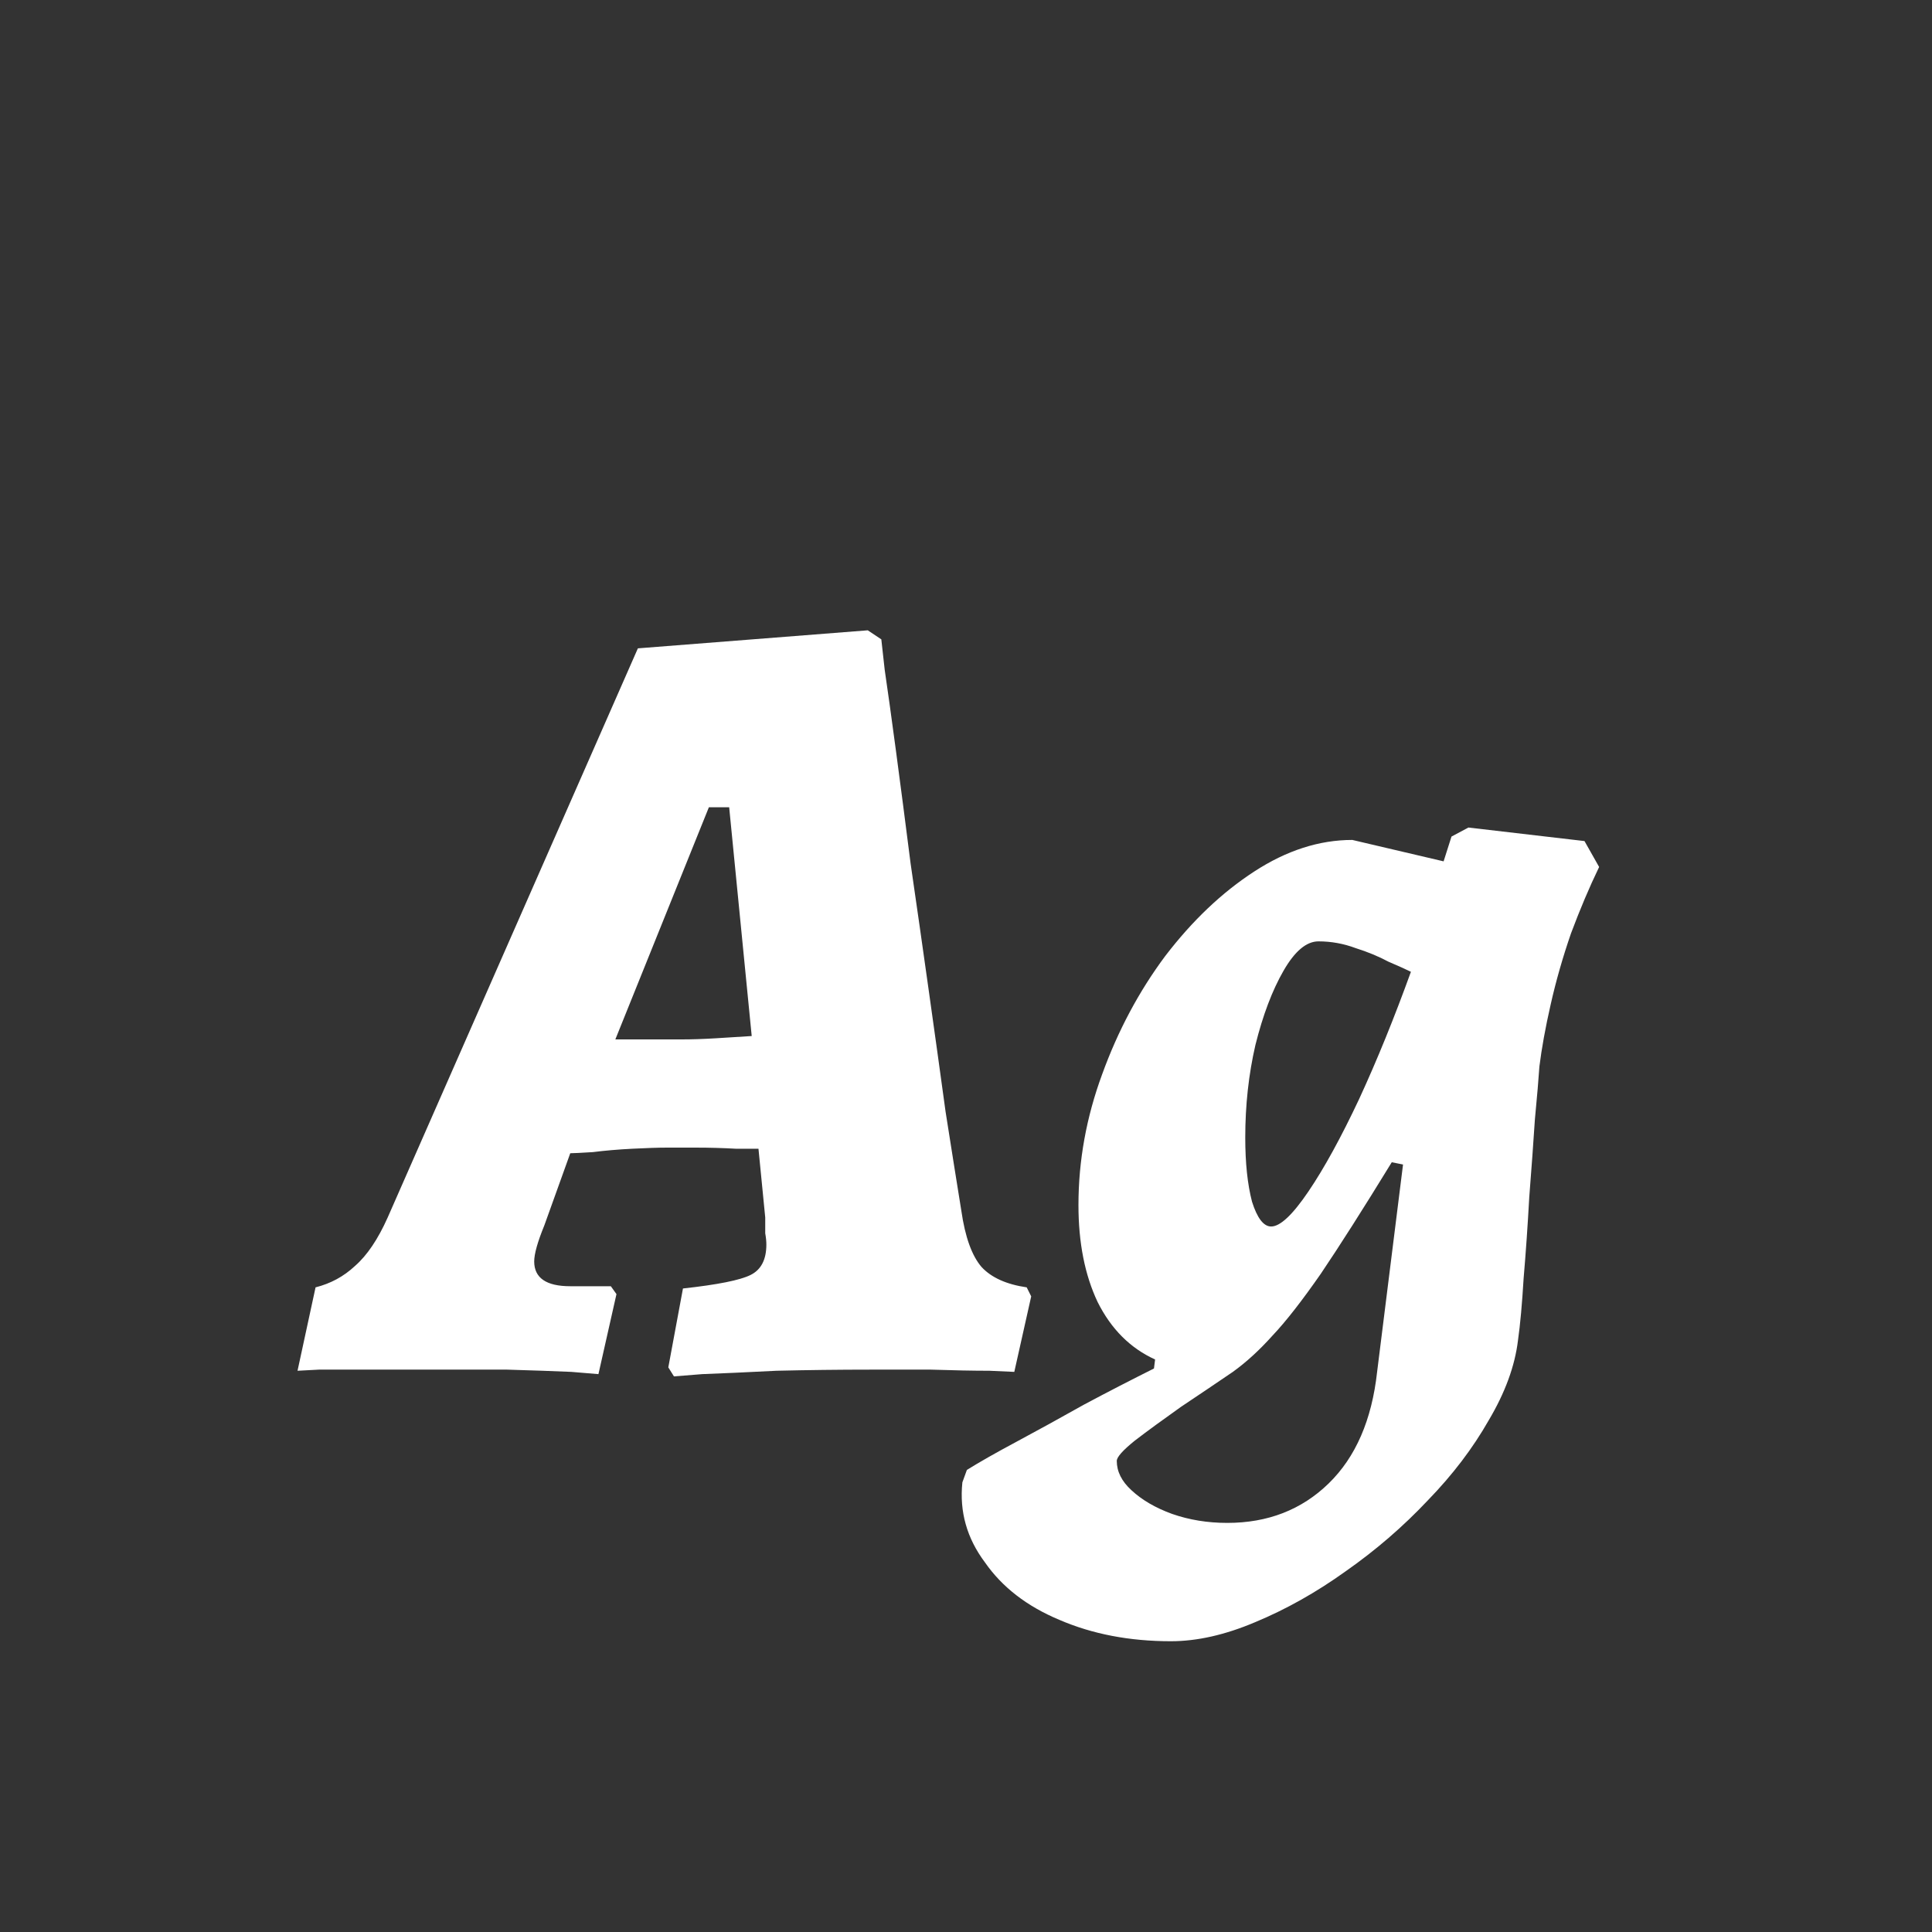 <svg width="24" height="24" viewBox="0 0 24 24" fill="none" xmlns="http://www.w3.org/2000/svg">
<rect x="0" y="0" width="24" height="24" fill="#333333" stroke="none"/>
<path d="M11.942 15.04C11.989 15.367 12.073 15.6 12.194 15.74C12.316 15.871 12.502 15.955 12.754 15.992L12.81 16.104L12.6 17.042C12.6 17.042 12.498 17.037 12.292 17.028C12.087 17.028 11.844 17.023 11.564 17.014C11.284 17.014 11.037 17.014 10.822 17.014C10.421 17.014 10.029 17.019 9.646 17.028C9.273 17.047 8.965 17.061 8.722 17.07C8.489 17.089 8.372 17.098 8.372 17.098L8.302 16.986L8.484 16.006C8.914 15.959 9.194 15.903 9.324 15.838C9.455 15.773 9.52 15.647 9.52 15.46C9.52 15.423 9.516 15.376 9.506 15.32C9.506 15.264 9.506 15.199 9.506 15.124L9.422 14.27C9.394 14.27 9.301 14.27 9.142 14.27C8.984 14.261 8.816 14.256 8.638 14.256C8.47 14.256 8.354 14.256 8.288 14.256C8.176 14.256 8.032 14.261 7.854 14.27C7.677 14.279 7.514 14.293 7.364 14.312C7.215 14.321 7.122 14.326 7.084 14.326L6.762 15.222C6.678 15.427 6.636 15.577 6.636 15.67C6.636 15.875 6.786 15.978 7.084 15.978H7.588L7.658 16.076L7.434 17.07C7.434 17.07 7.322 17.061 7.098 17.042C6.884 17.033 6.618 17.023 6.3 17.014C5.992 17.014 5.698 17.014 5.418 17.014C5.157 17.014 4.891 17.014 4.62 17.014C4.359 17.014 4.14 17.014 3.962 17.014C3.785 17.023 3.696 17.028 3.696 17.028L3.92 15.992C4.107 15.945 4.27 15.857 4.41 15.726C4.56 15.595 4.695 15.395 4.816 15.124L7.924 8.054L10.78 7.83L10.948 7.942C10.948 7.942 10.962 8.068 10.99 8.32C11.027 8.572 11.074 8.908 11.13 9.328C11.186 9.748 11.247 10.215 11.312 10.728C11.387 11.241 11.461 11.764 11.536 12.296C11.611 12.828 11.681 13.332 11.746 13.808C11.821 14.284 11.886 14.695 11.942 15.04ZM7.644 12.912H8.47C8.601 12.912 8.741 12.907 8.89 12.898C9.04 12.889 9.189 12.879 9.338 12.87L9.058 10.028H8.806L7.644 12.912ZM14.545 20.388C14.031 20.388 13.569 20.299 13.159 20.122C12.757 19.954 12.449 19.716 12.235 19.408C12.011 19.109 11.917 18.778 11.955 18.414L12.011 18.26C12.16 18.167 12.365 18.05 12.627 17.91C12.888 17.77 13.168 17.616 13.467 17.448C13.765 17.289 14.055 17.14 14.335 17L14.349 16.888C14.041 16.748 13.803 16.51 13.635 16.174C13.476 15.838 13.397 15.437 13.397 14.97C13.397 14.419 13.495 13.878 13.691 13.346C13.887 12.805 14.148 12.315 14.475 11.876C14.811 11.437 15.179 11.087 15.581 10.826C15.982 10.565 16.388 10.434 16.799 10.434L17.933 10.7L18.031 10.392L18.241 10.28L19.683 10.448L19.865 10.77C19.743 11.022 19.627 11.297 19.515 11.596C19.412 11.895 19.328 12.189 19.263 12.478C19.197 12.767 19.151 13.024 19.123 13.248C19.113 13.397 19.095 13.617 19.067 13.906C19.048 14.195 19.025 14.517 18.997 14.872C18.978 15.217 18.955 15.553 18.927 15.88C18.908 16.197 18.885 16.454 18.857 16.65C18.819 16.967 18.698 17.299 18.493 17.644C18.297 17.989 18.045 18.321 17.737 18.638C17.429 18.965 17.088 19.259 16.715 19.52C16.351 19.781 15.977 19.991 15.595 20.15C15.221 20.309 14.871 20.388 14.545 20.388ZM15.245 18.918C15.749 18.918 16.169 18.755 16.505 18.428C16.841 18.101 17.041 17.639 17.107 17.042L17.429 14.466L17.289 14.438C16.934 15.017 16.64 15.479 16.407 15.824C16.173 16.16 15.973 16.417 15.805 16.594C15.646 16.771 15.483 16.921 15.315 17.042C15.109 17.182 14.895 17.327 14.671 17.476C14.447 17.635 14.255 17.775 14.097 17.896C13.947 18.017 13.873 18.101 13.873 18.148C13.873 18.279 13.933 18.4 14.055 18.512C14.185 18.633 14.353 18.731 14.559 18.806C14.773 18.881 15.002 18.918 15.245 18.918ZM15.791 15.236C15.903 15.236 16.057 15.091 16.253 14.802C16.449 14.513 16.659 14.13 16.883 13.654C17.107 13.169 17.321 12.641 17.527 12.072C17.471 12.044 17.377 12.002 17.247 11.946C17.125 11.881 16.99 11.825 16.841 11.778C16.691 11.722 16.537 11.694 16.379 11.694C16.229 11.694 16.085 11.815 15.945 12.058C15.805 12.301 15.688 12.609 15.595 12.982C15.511 13.346 15.469 13.729 15.469 14.13C15.469 14.447 15.497 14.713 15.553 14.928C15.618 15.133 15.697 15.236 15.791 15.236Z" fill="white"/>
</svg>
